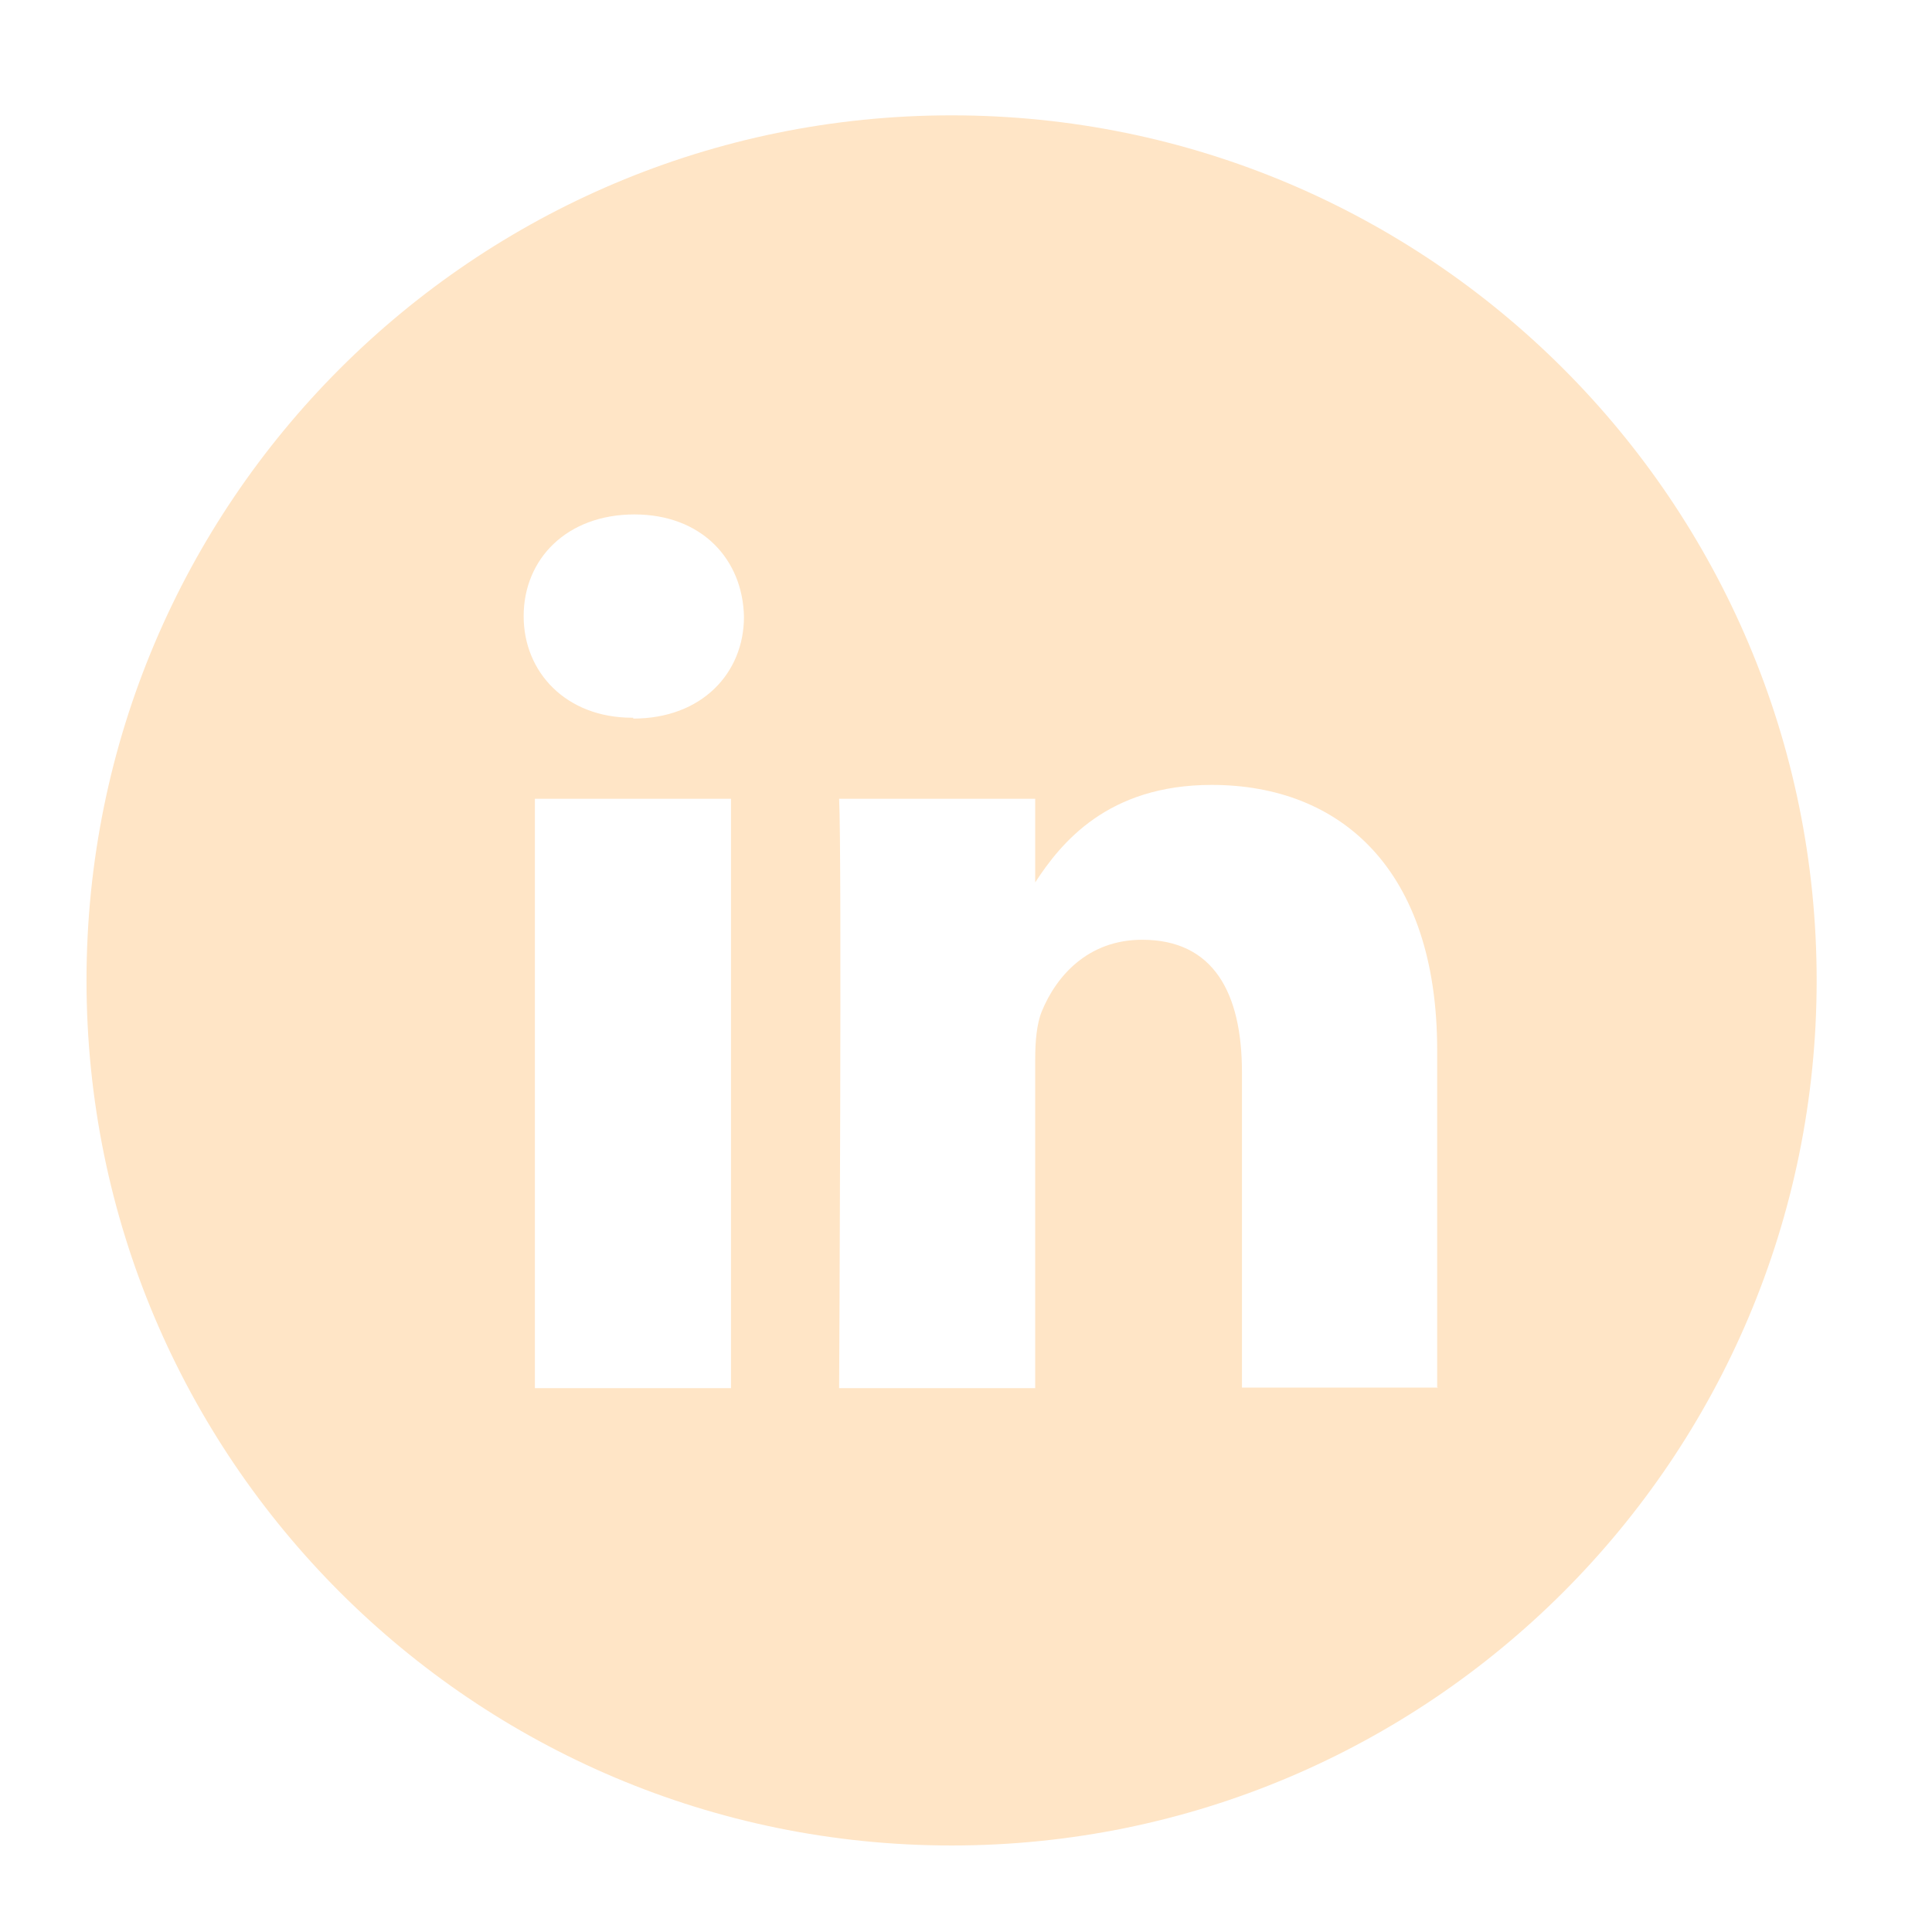 <svg xmlns="http://www.w3.org/2000/svg" width="67" height="67" viewBox="0 0 67 67"><path fill="#ffe5c6" fill-rule="evenodd" d="M49.84 48.14V36.42c0-6.27-3.35-9.2-7.82-9.2-3.6 0-5.22 2-6.12 3.38v-2.9h-6.8c.1 1.93 0 20.44 0 20.44h6.8v-11.4c0-.62.05-1.23.23-1.67.5-1.22 1.6-2.48 3.48-2.48 2.48 0 3.46 1.85 3.46 4.6v10.93h6.8zM21.96 24.92c2.37 0 3.84-1.57 3.84-3.53-.04-2-1.47-3.55-3.8-3.55s-3.84 1.53-3.84 3.53c0 1.95 1.48 3.52 3.76 3.52h.04zM33 64C16.43 64 3 50.57 3 34S16.43 4 33 4s30 13.43 30 30-13.43 30-30 30zm-7.65-15.86V27.7h-6.8v20.44h6.8z" clip-rule="evenodd"/></svg>